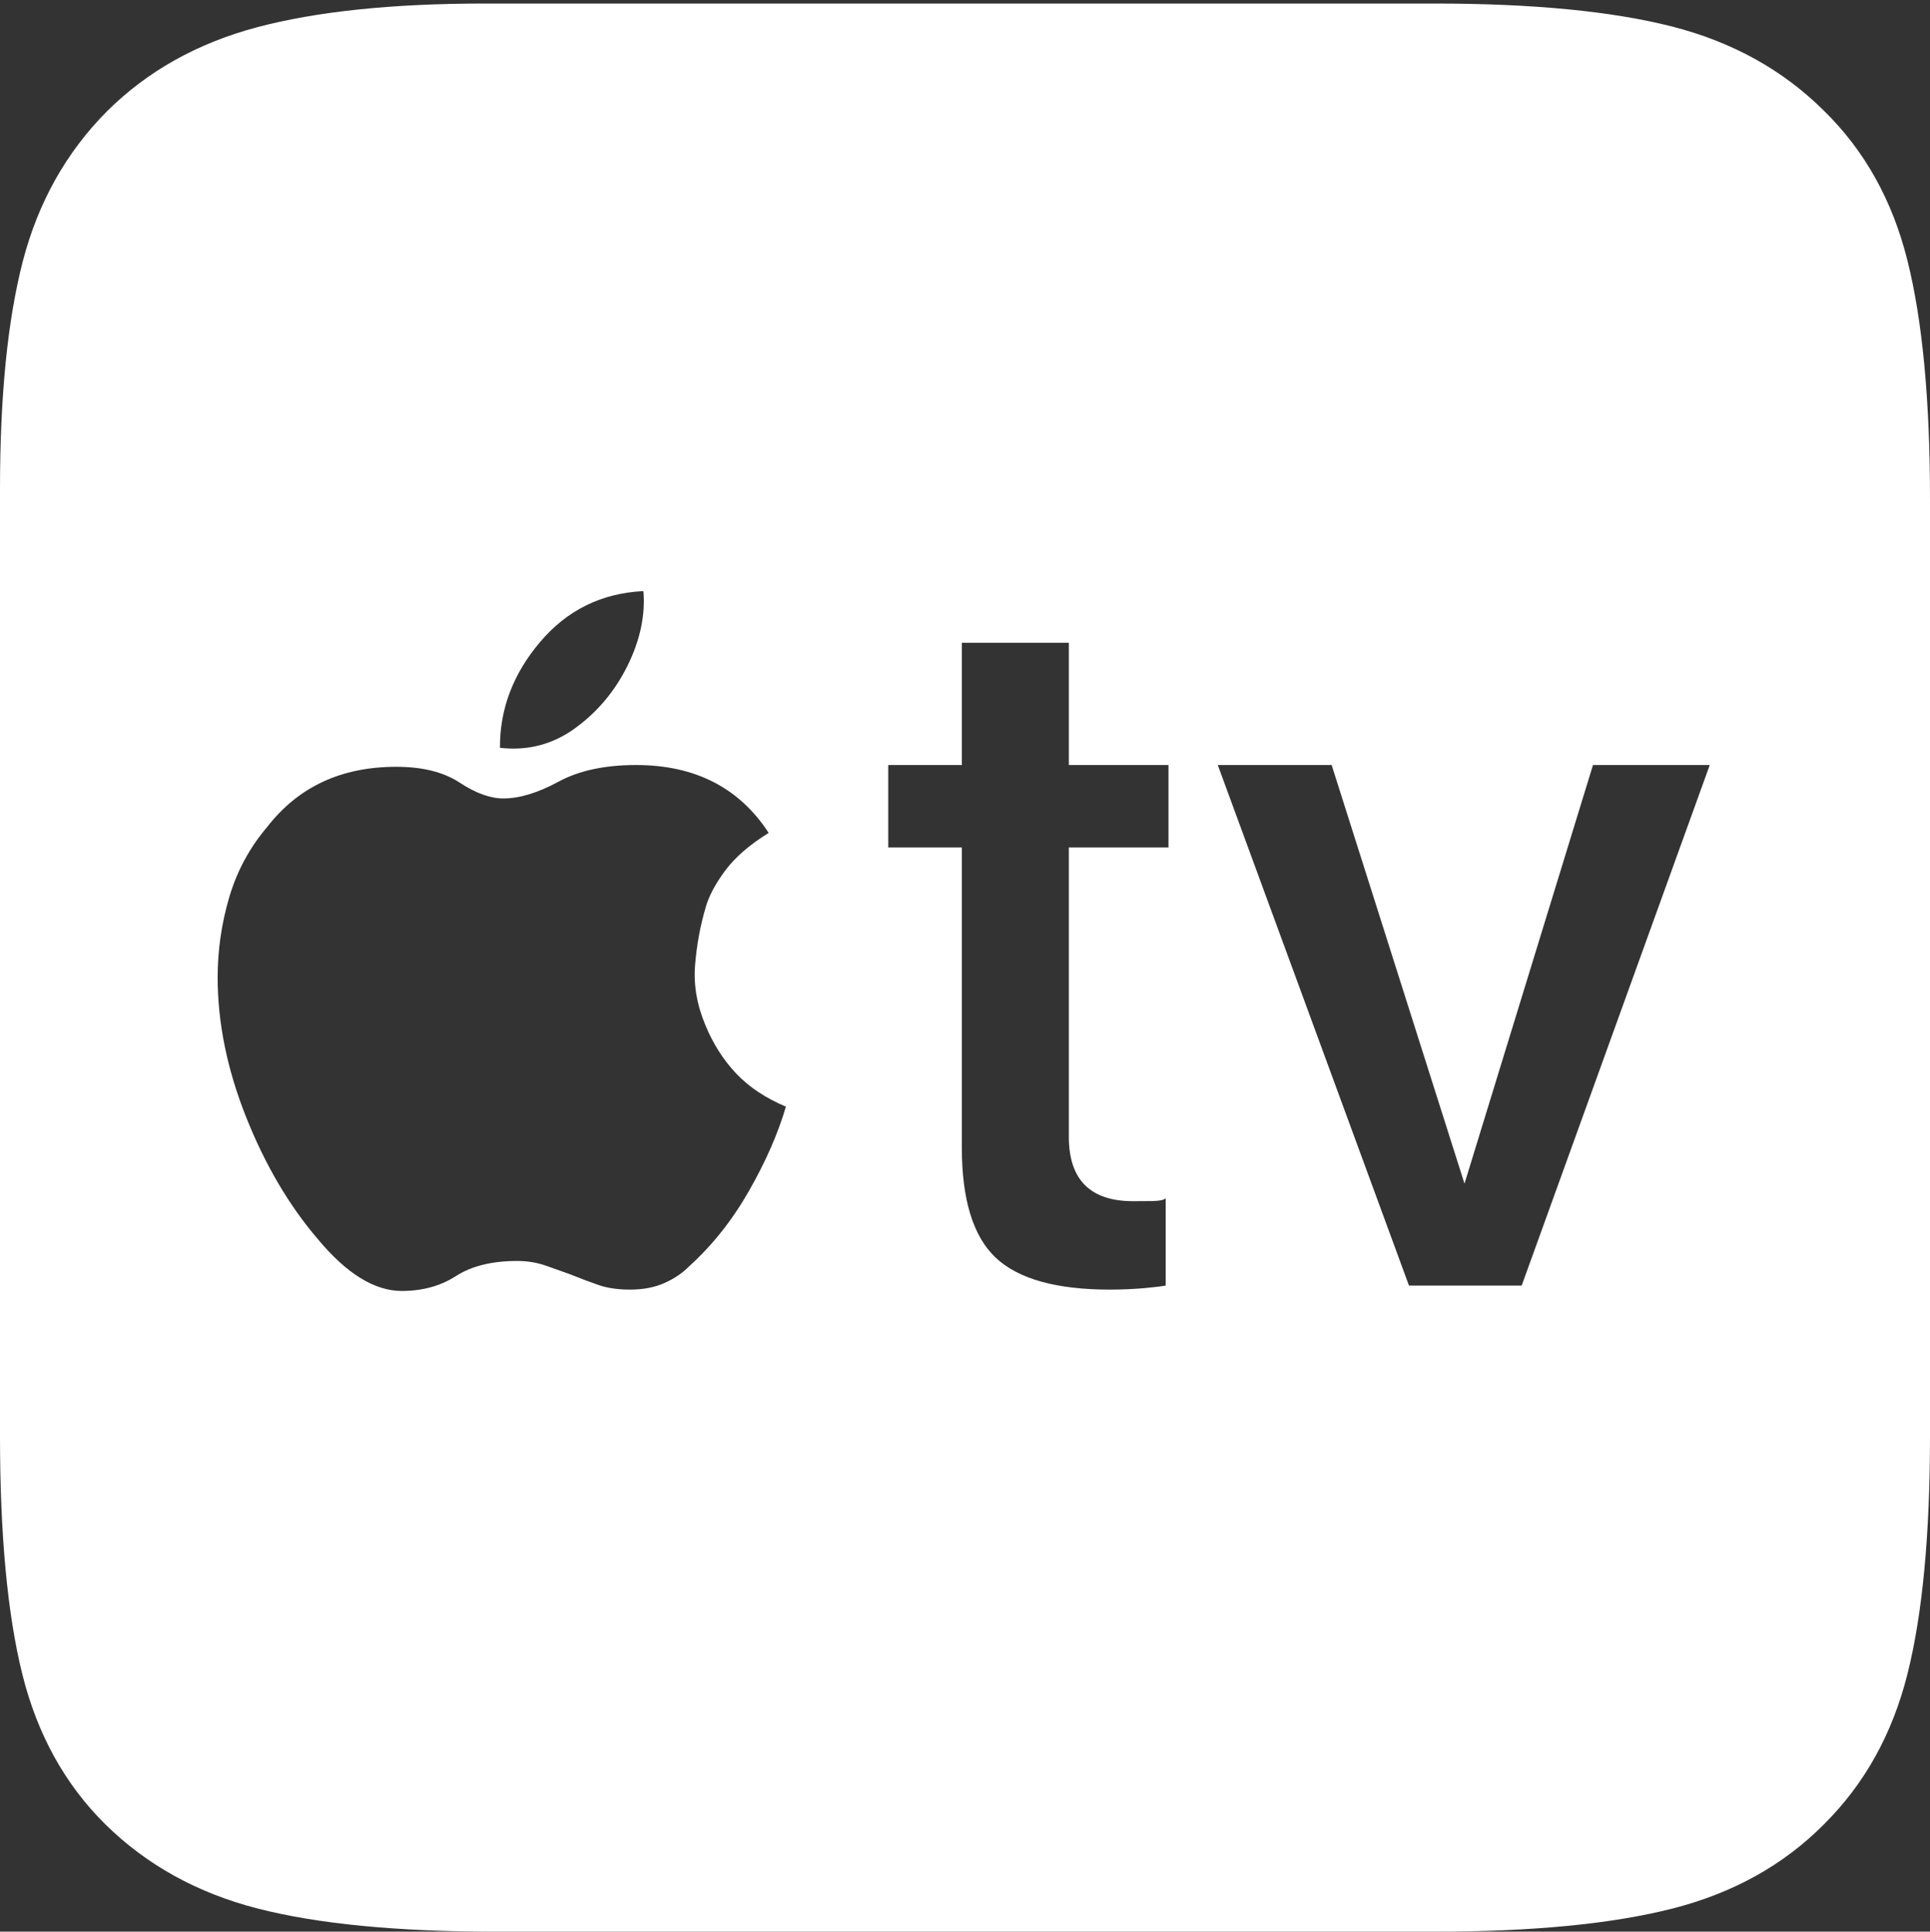 <?xml version="1.0" encoding="UTF-8"?>
<!--Generator: Apple Native CoreSVG 175-->
<!DOCTYPE svg
PUBLIC "-//W3C//DTD SVG 1.1//EN"
       "http://www.w3.org/Graphics/SVG/1.1/DTD/svg11.dtd">
<svg version="1.1" xmlns="http://www.w3.org/2000/svg" xmlns:xlink="http://www.w3.org/1999/xlink" width="18.595" height="18.614">
 <rect width="100%" height="100%" fill="#333333" stroke="none"/>
 <g>
  <rect height="18.614" opacity="0" width="18.595" x="0" y="0"/>
  <path d="M4.817 7.206Q4.814 6.646 5.204 6.186Q5.594 5.726 6.199 5.696Q6.228 6.044 6.048 6.411Q5.867 6.779 5.544 7.015Q5.22 7.252 4.817 7.206ZM7.572 10.664Q7.457 11.055 7.215 11.478Q6.973 11.902 6.637 12.205Q6.544 12.3 6.401 12.364Q6.258 12.427 6.072 12.427Q5.896 12.427 5.771 12.384Q5.645 12.341 5.489 12.278Q5.405 12.249 5.27 12.2Q5.135 12.151 4.983 12.151Q4.619 12.151 4.394 12.296Q4.17 12.44 3.871 12.44Q3.477 12.44 3.061 11.939Q2.645 11.453 2.371 10.764Q2.097 10.075 2.097 9.418Q2.097 9.025 2.209 8.645Q2.321 8.266 2.575 7.968Q3.024 7.389 3.818 7.389Q4.196 7.389 4.428 7.541Q4.66 7.694 4.849 7.694Q5.083 7.694 5.38 7.533Q5.676 7.372 6.128 7.372Q6.98 7.372 7.406 8.026Q7.127 8.199 6.985 8.392Q6.842 8.586 6.798 8.747Q6.721 9.008 6.697 9.298Q6.673 9.587 6.798 9.883Q6.908 10.149 7.093 10.345Q7.279 10.541 7.572 10.664ZM10.298 6.194L10.298 7.372L11.258 7.372L11.258 8.166L10.298 8.166L10.298 10.954Q10.298 11.575 10.917 11.575Q10.988 11.575 11.098 11.574Q11.209 11.572 11.231 11.546L11.231 12.388Q11.184 12.398 11.023 12.413Q10.861 12.427 10.693 12.427Q9.921 12.427 9.594 12.12Q9.267 11.812 9.267 11.057L9.267 8.166L8.558 8.166L8.558 7.372L9.267 7.372L9.267 6.194ZM14.661 12.388L13.575 12.388L11.733 7.372L12.83 7.372L14.11 11.406L15.348 7.372L16.473 7.372ZM4.776 18.614L13.816 18.614Q15.242 18.614 16.115 18.391Q16.989 18.168 17.572 17.581Q18.16 16.998 18.377 16.134Q18.595 15.27 18.595 13.835L18.595 4.81Q18.595 3.377 18.377 2.508Q18.16 1.64 17.572 1.066Q16.982 0.479 16.112 0.256Q15.242 0.034 13.816 0.034L4.672 0.034Q3.336 0.034 2.475 0.263Q1.613 0.493 1.03 1.073Q0.443 1.664 0.221 2.513Q0 3.363 0 4.713L0 13.835Q0 15.27 0.216 16.137Q0.433 17.005 1.016 17.581Q1.613 18.168 2.482 18.391Q3.35 18.614 4.776 18.614Z" fill="#ffffff"/>
 </g>
</svg>
